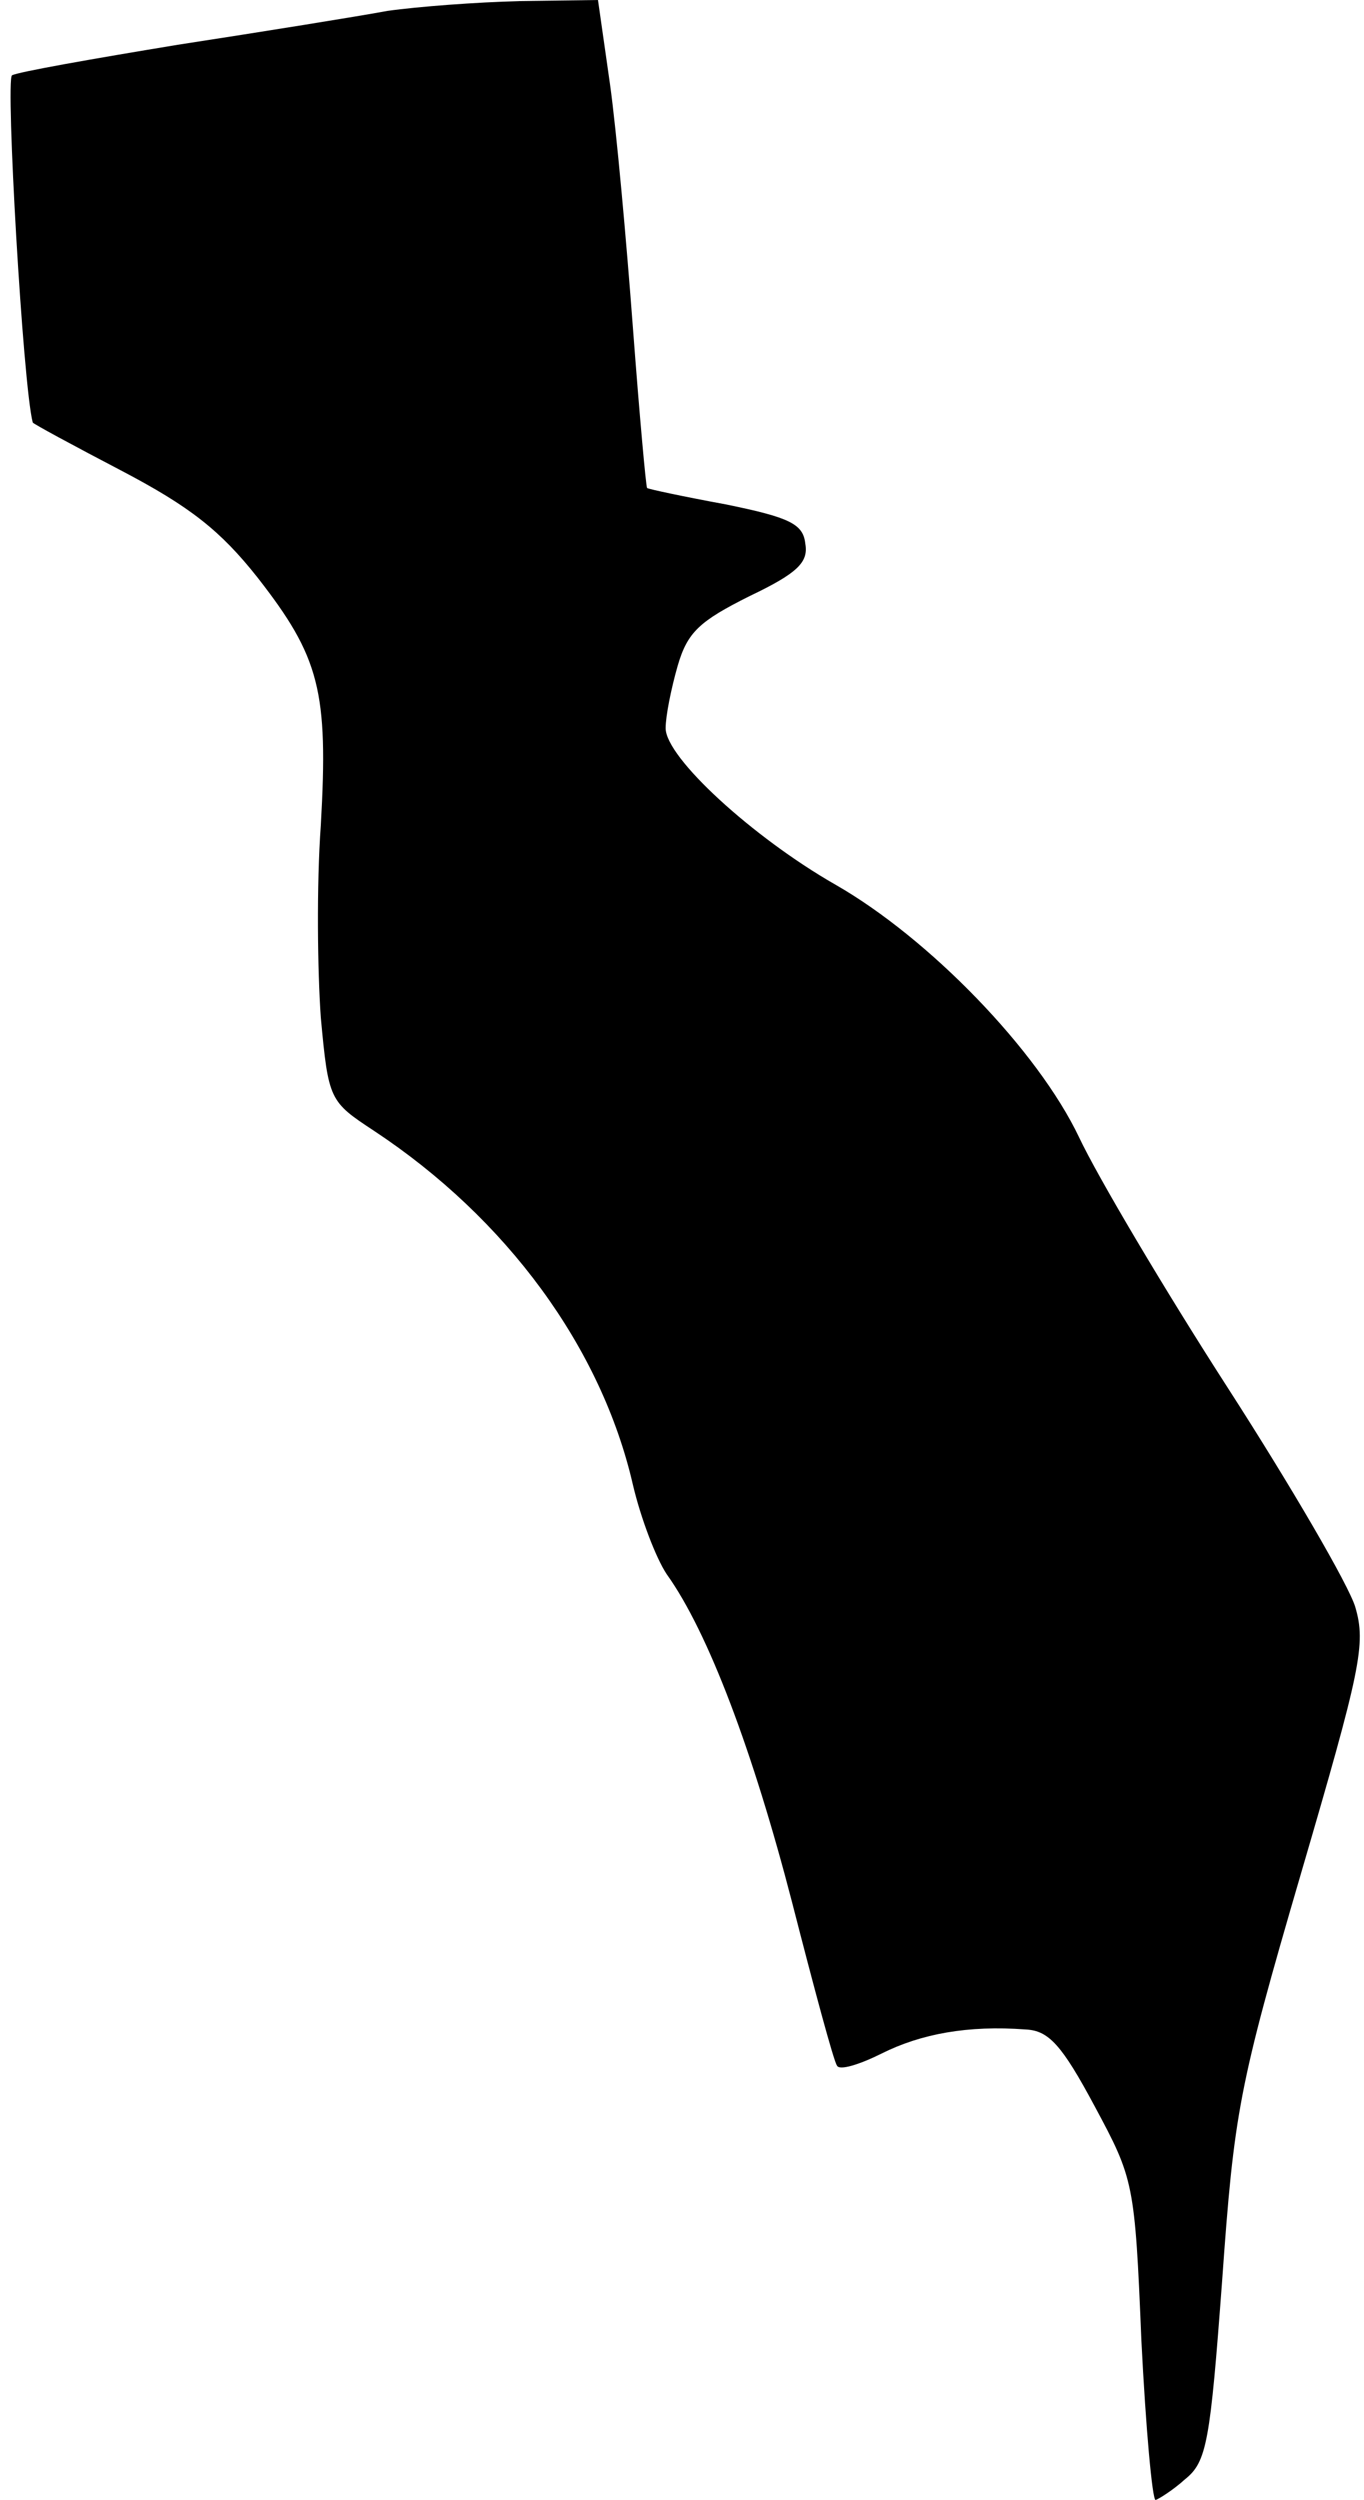 <?xml version="1.0" standalone="no"?>
<!DOCTYPE svg PUBLIC "-//W3C//DTD SVG 20010904//EN"
 "http://www.w3.org/TR/2001/REC-SVG-20010904/DTD/svg10.dtd">
<svg version="1.0" xmlns="http://www.w3.org/2000/svg"
 width="125pt" height="229pt" viewBox="0 0 125 229"
 preserveAspectRatio="xMidYMid meet">
<g transform="translate(0,229) scale(0.1,-0.1)"
fill="#000000" stroke="none">
<path fill="#000000" stroke="none" d="M355 2280 c-27 -5 -114 -19 -192 -31
-79 -13 -147 -25 -152 -28 -6 -4 10 -284 19 -318 0 -1 37 -21 81 -44 63 -33
91 -55 125 -98 57 -73 65 -104 58 -227 -4 -55 -3 -134 0 -176 7 -76 8 -77 49
-104 121 -80 208 -198 237 -324 7 -30 21 -67 31 -82 38 -53 79 -162 115 -301
20 -78 38 -145 41 -149 2 -5 21 1 41 11 36 18 79 26 132 22 21 -1 33 -14 63
-70 36 -67 37 -70 43 -215 4 -80 10 -146 13 -146 3 1 16 9 27 19 20 16 23 34
34 182 11 154 15 177 72 372 55 188 60 211 50 245 -6 20 -59 111 -117 201 -58
90 -119 193 -136 229 -38 80 -138 183 -224 232 -75 43 -155 116 -155 143 0 11
5 36 11 57 9 31 20 41 66 64 44 21 54 31 51 48 -2 18 -14 24 -73 36 -38 7 -71
14 -72 15 -1 1 -7 67 -13 147 -6 80 -15 180 -21 223 l-11 77 -72 -1 c-39 -1
-93 -5 -121 -9z"/>
</g>
</svg>
